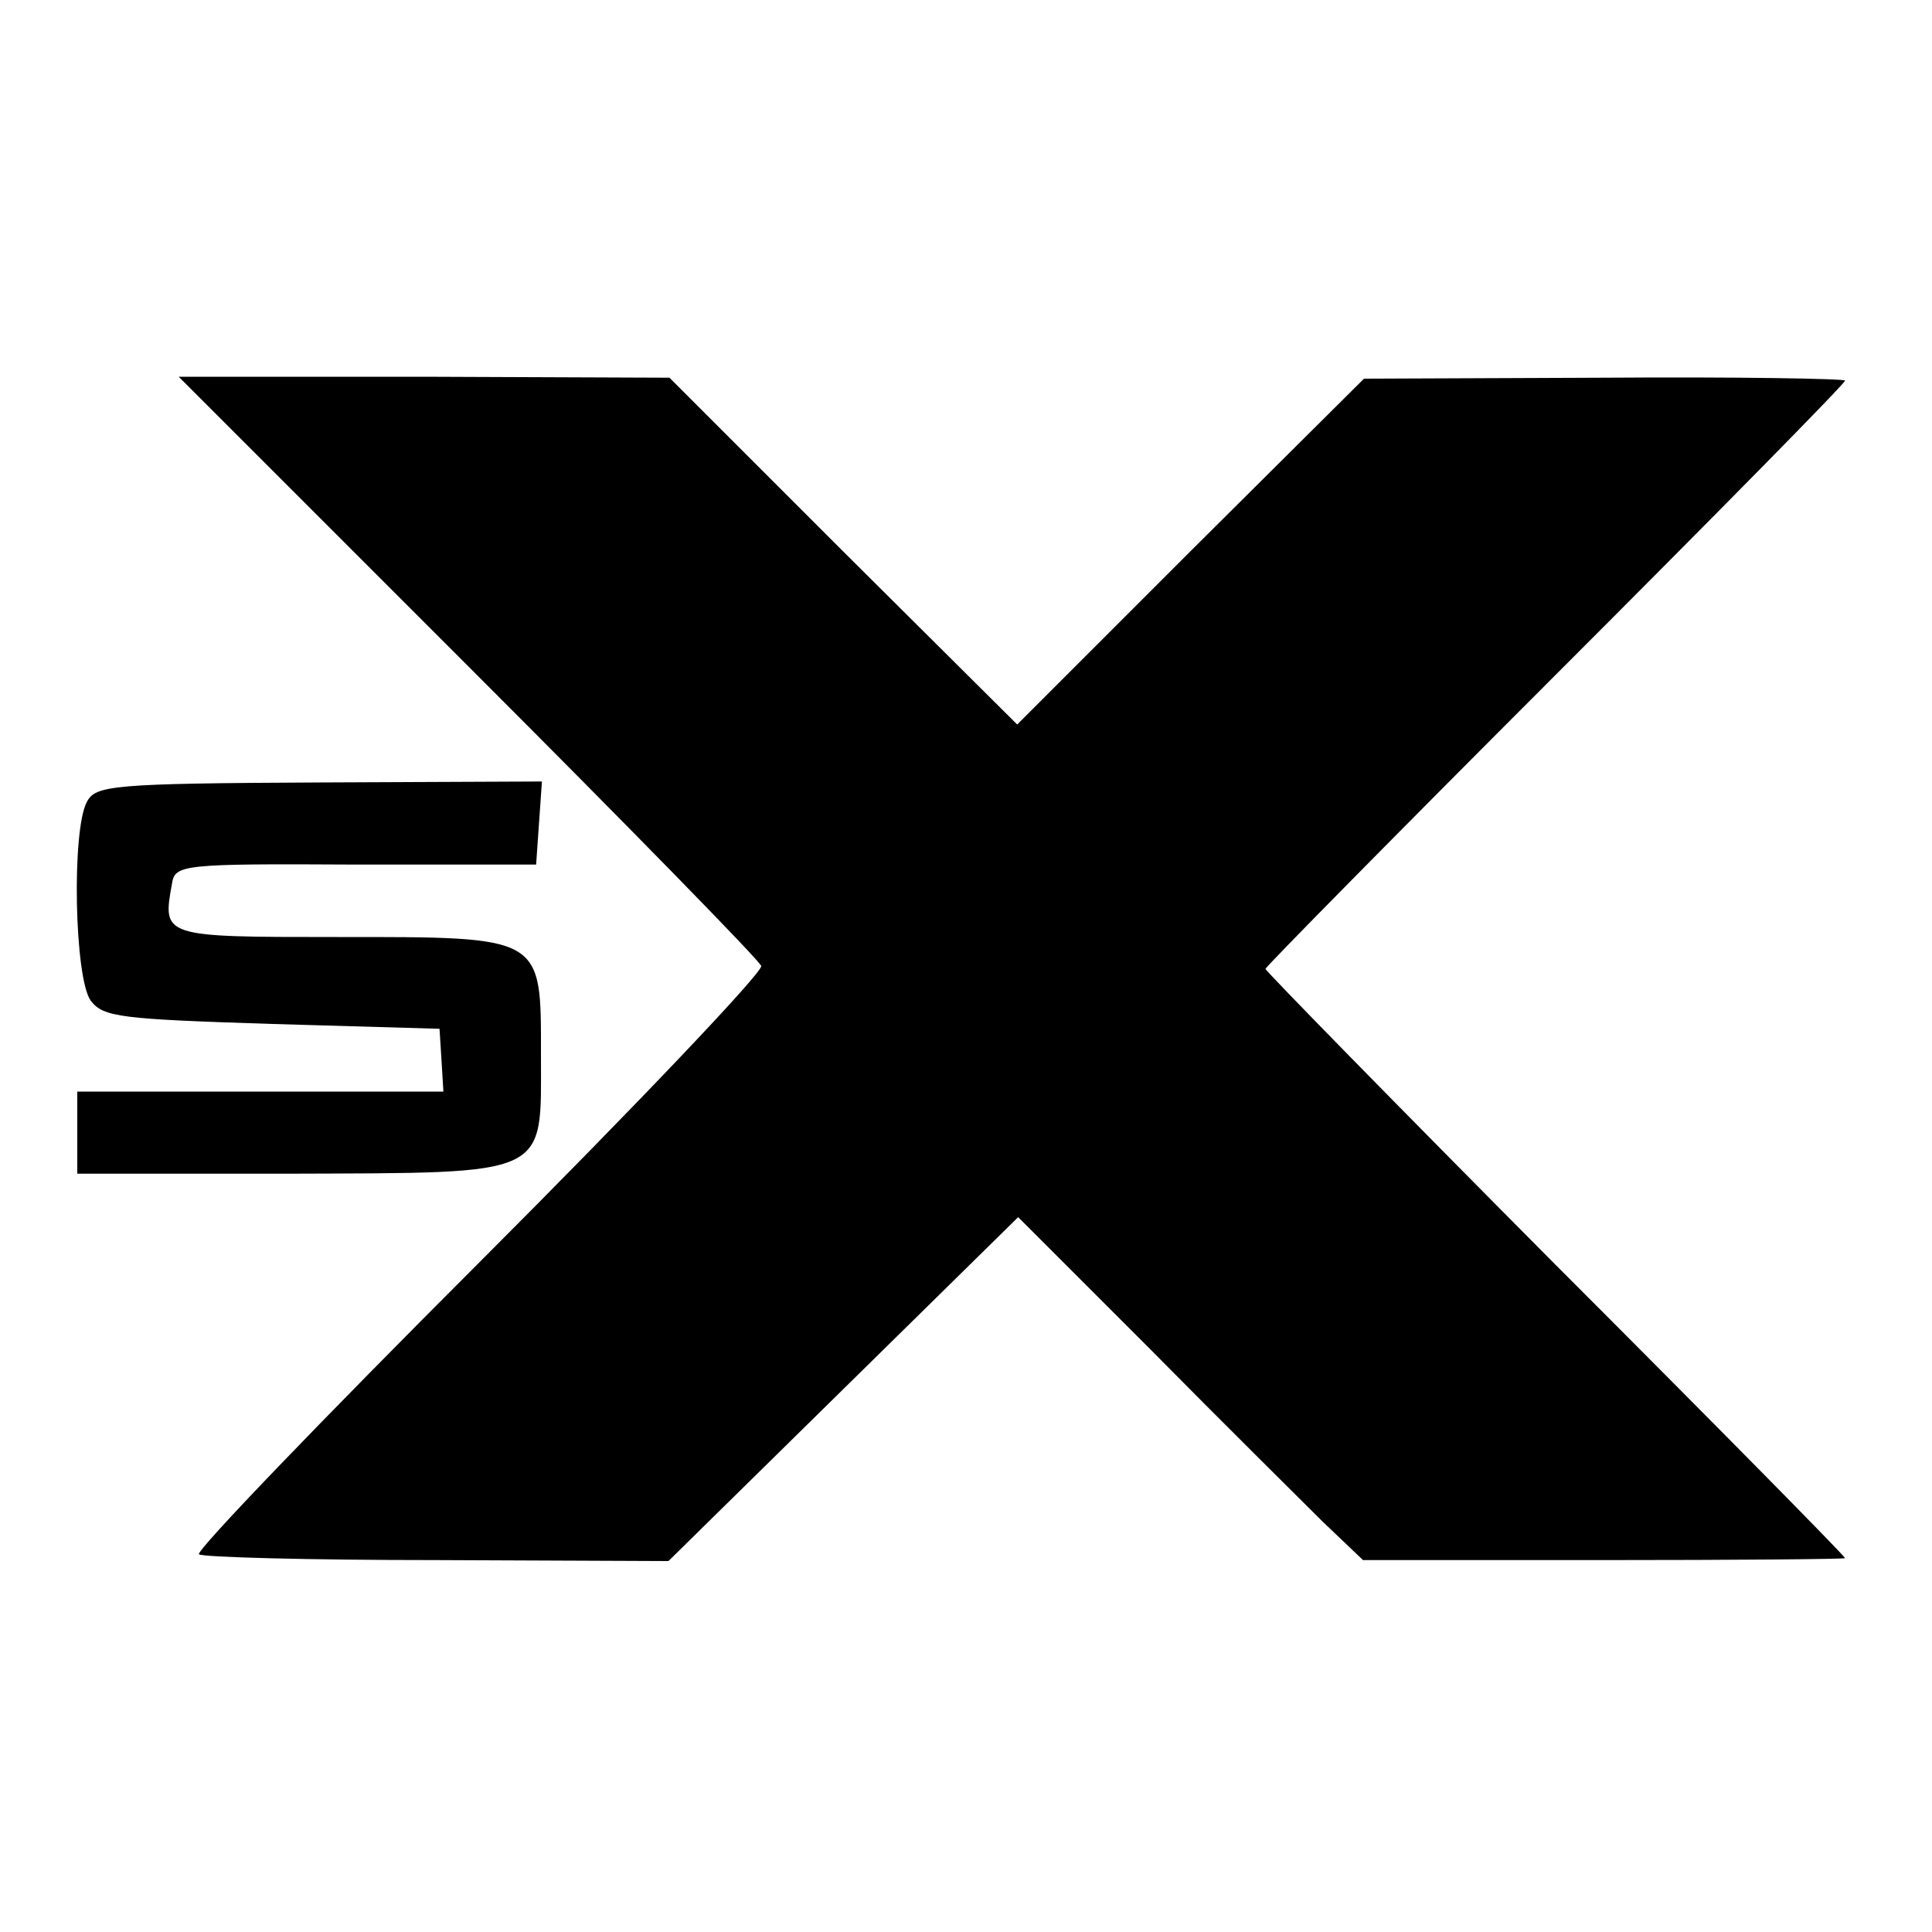 <?xml version="1.0" standalone="no"?>
<!DOCTYPE svg PUBLIC "-//W3C//DTD SVG 20010904//EN"
 "http://www.w3.org/TR/2001/REC-SVG-20010904/DTD/svg10.dtd">
<svg version="1.0" xmlns="http://www.w3.org/2000/svg"
 width="200pt" height="200pt" viewBox="0 0 200 200"
 preserveAspectRatio="xMidYMid meet">
<g transform="translate(0,200) scale(0.1,-0.1)"
fill="#000000" stroke="none">
<path d="M485 1310 c165 -165 302 -305 303 -310 2 -6 -129 -144 -292 -307
-163 -163 -294 -299 -290 -302 3 -3 113 -6 246 -6 l240 -1 181 178 181 178
137 -137 c75 -76 156 -156 178 -178 l42 -40 249 0 c138 0 250 1 250 2 0 2
-135 139 -300 304 -165 166 -300 304 -300 306 0 2 135 139 300 304 165 165
300 302 300 305 0 2 -112 4 -249 3 l-249 -1 -180 -179 -179 -179 -180 179
-180 180 -254 1 -254 0 300 -300z"/>
<path d="M90 1170 c-16 -29 -13 -183 4 -206 13 -17 31 -19 188 -24 l173 -5 2
-32 2 -33 -190 0 -189 0 0 -43 0 -42 218 0 c273 1 262 -4 262 122 0 125 4 123
-211 123 -181 0 -181 0 -171 55 3 20 10 21 190 20 l187 0 3 43 3 43 -230 -1
c-215 -1 -232 -3 -241 -20z"/>
</g>
</svg>

